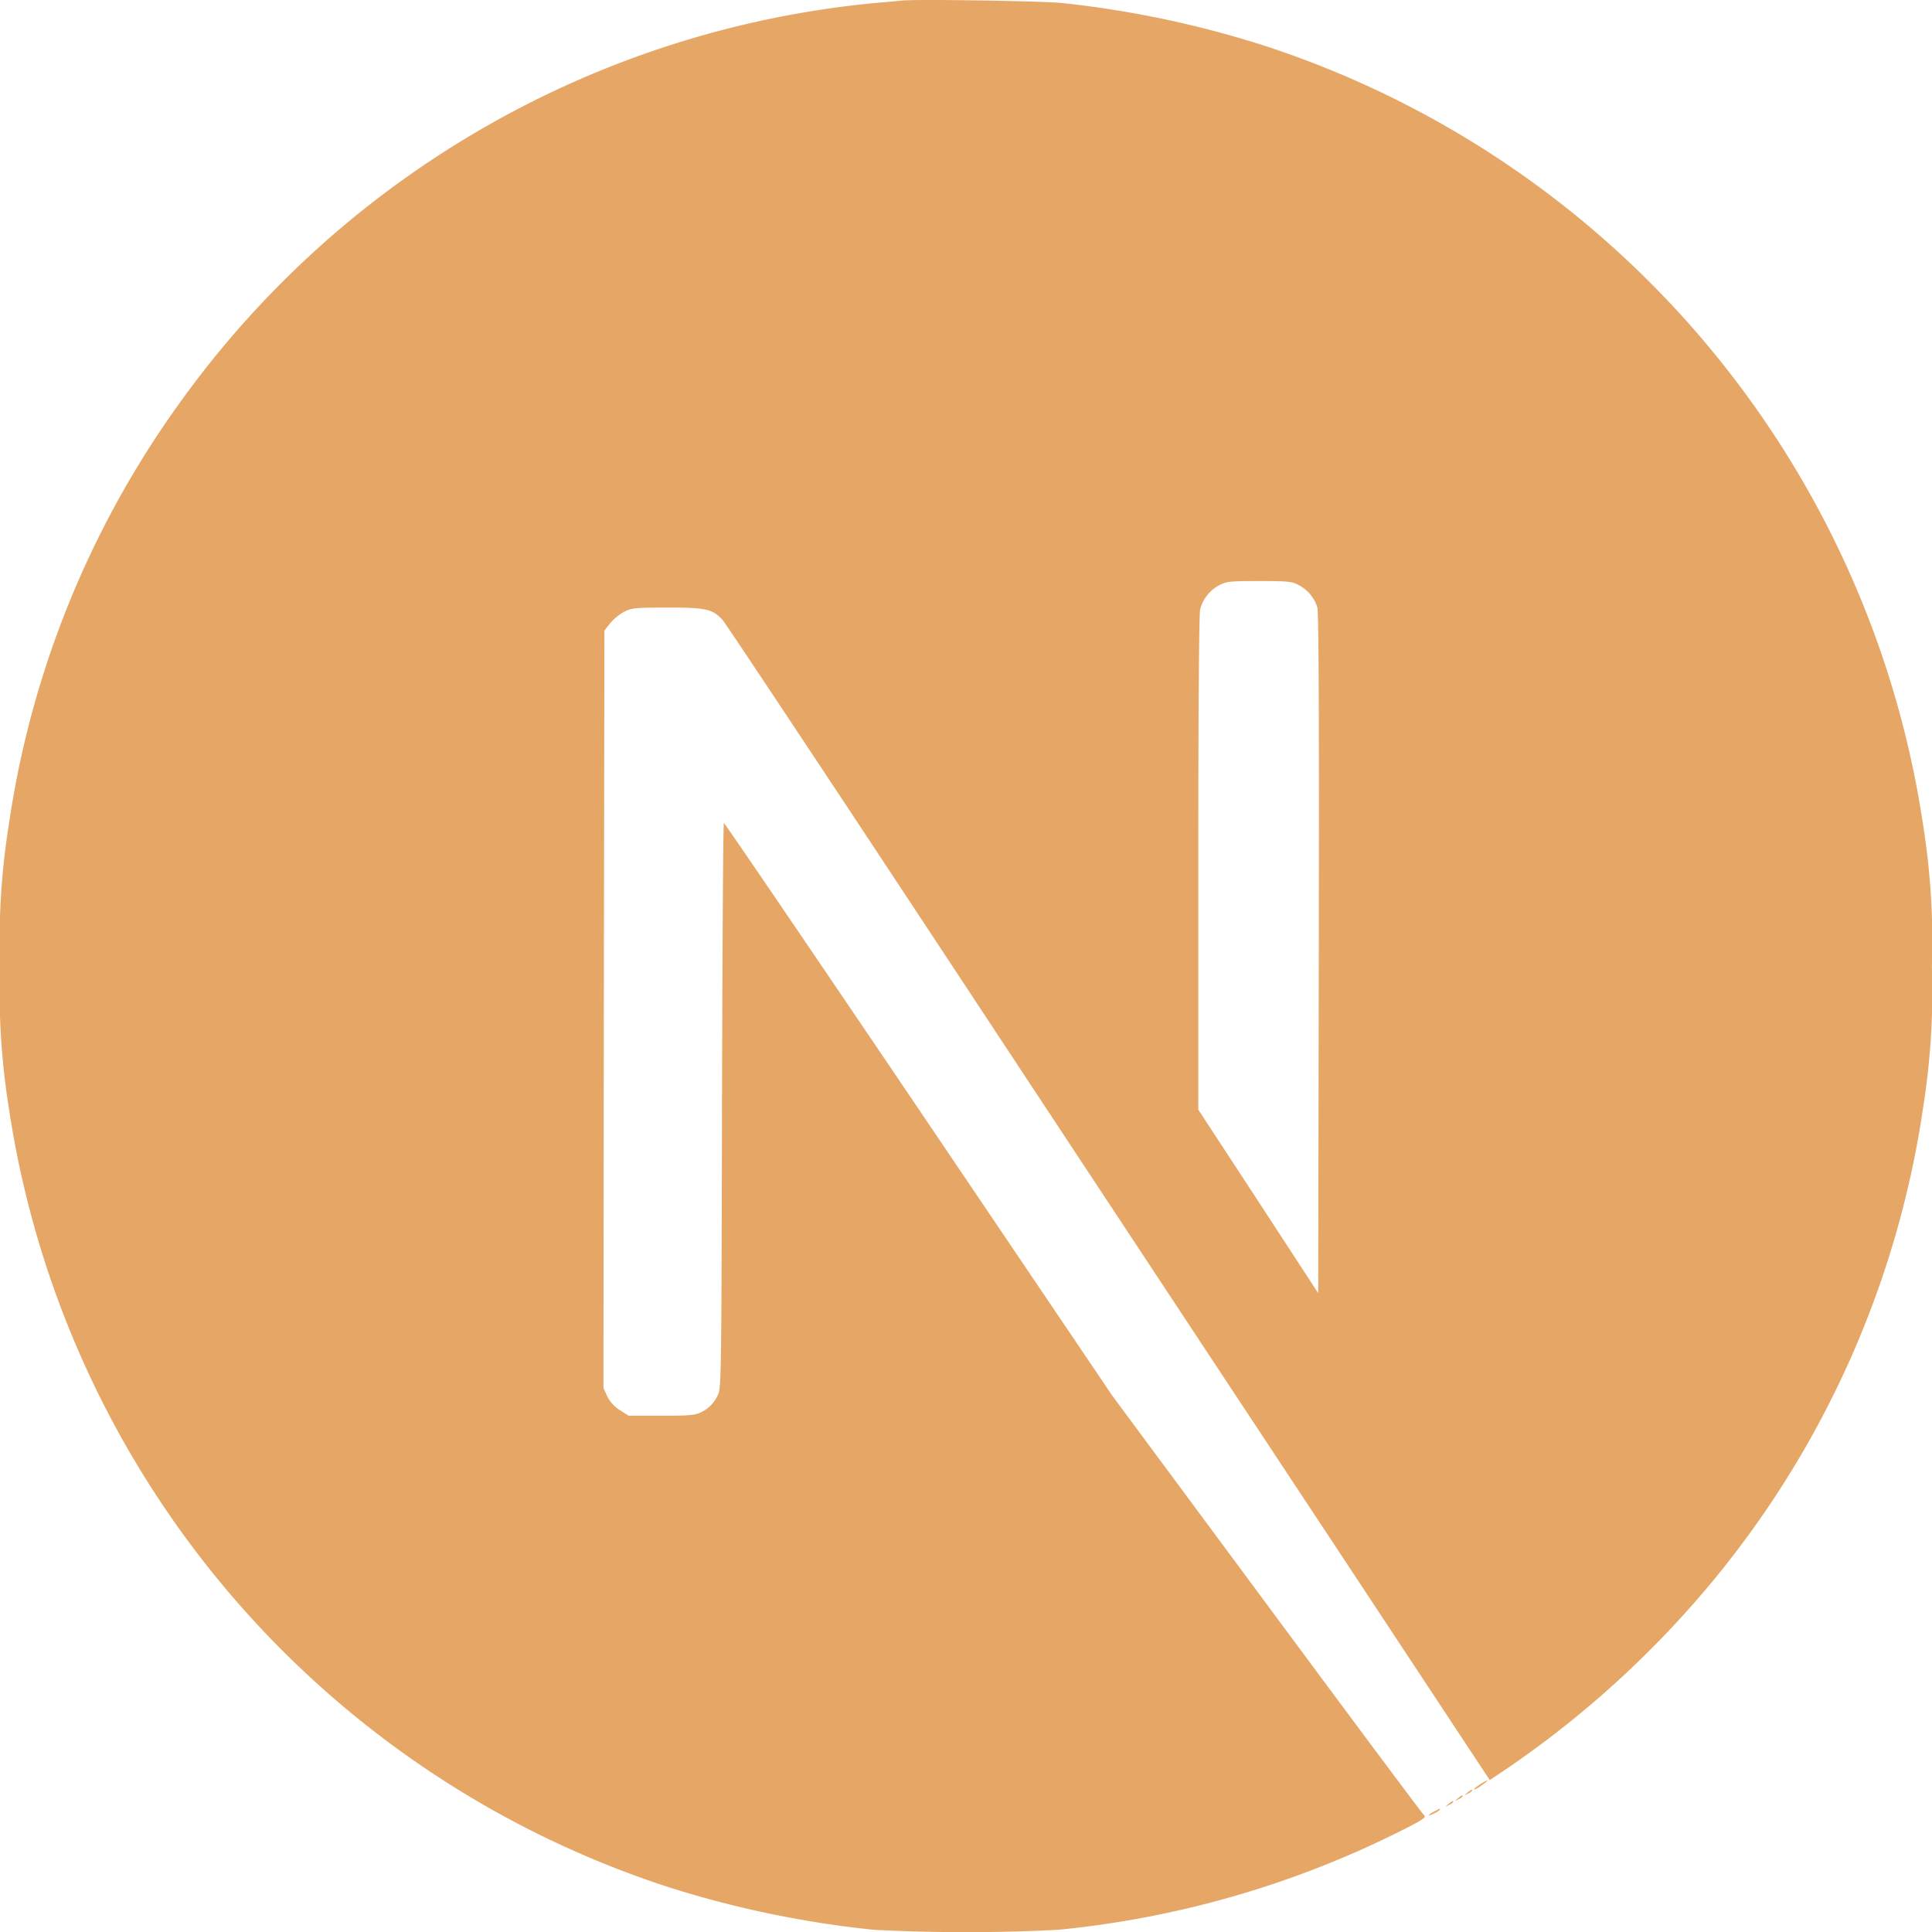 <svg xmlns="http://www.w3.org/2000/svg" width="118.137" height="118.154" viewBox="0 0 118.137 118.154">
  <defs>
    <style>
      .cls-1 {
        fill: #e6a766;
      }
    </style>
  </defs>
  <g id="next-js" transform="translate(0)">
    <path id="Path_19" data-name="Path 19" class="cls-1" d="M55.7.356c-.254.023-1.062.1-1.79.162A59.209,59.209,0,0,0,11.459,25,58.477,58.477,0,0,0,1.031,50.81a45.217,45.217,0,0,0-.531,8.6,45.217,45.217,0,0,0,.531,8.6,59.314,59.314,0,0,0,40.407,47.728,62.452,62.452,0,0,0,12.472,2.587,108.806,108.806,0,0,0,11.317,0,59.639,59.639,0,0,0,21.283-6.224c1.016-.52,1.213-.658,1.074-.774-.092-.069-4.423-5.878-9.62-12.9L68.518,85.674,56.682,68.155C50.168,58.524,44.81,50.648,44.764,50.648s-.092,7.772-.115,17.276c-.035,16.641-.046,17.311-.254,17.7a2.1,2.1,0,0,1-1.016,1.051c-.37.185-.693.219-2.437.219h-2l-.531-.335a2.159,2.159,0,0,1-.774-.843L37.4,85.2l.023-23.154.035-23.166.358-.45a3.168,3.168,0,0,1,.855-.7c.473-.231.658-.254,2.656-.254,2.356,0,2.748.092,3.36.762.173.185,6.582,9.839,14.25,21.468S77.087,87.21,82.238,95l9.354,14.17.473-.312A60.637,60.637,0,0,0,104.2,98.215a58.807,58.807,0,0,0,13.9-30.2,45.219,45.219,0,0,0,.531-8.6,45.219,45.219,0,0,0-.531-8.6A59.314,59.314,0,0,0,77.7,3.082,62.016,62.016,0,0,0,65.4.506C64.292.391,56.658.264,55.7.356Zm24.182,35.73a2.33,2.33,0,0,1,1.166,1.363c.092.3.115,6.721.092,21.191L81.106,79.4l-3.661-5.612-3.672-5.612V53.085c0-9.758.046-15.244.115-15.509a2.356,2.356,0,0,1,1.143-1.455c.473-.243.647-.266,2.46-.266,1.709,0,2.009.023,2.39.231Z" transform="translate(-0.5 -0.325)"/>
    <path id="Path_20" data-name="Path 20" class="cls-1" d="M760.2,943.243c-.4.254-.531.427-.173.231.254-.15.67-.462.6-.474A2.375,2.375,0,0,0,760.2,943.243Zm-.8.52c-.208.162-.208.173.046.046a.708.708,0,0,0,.254-.173C759.7,943.543,759.641,943.566,759.4,943.762Zm-.577.346c-.208.162-.208.173.046.046a.705.705,0,0,0,.254-.173C759.121,943.889,759.063,943.912,758.821,944.109Zm-.577.346c-.208.162-.208.173.046.046a.707.707,0,0,0,.254-.173C758.544,944.236,758.486,944.259,758.243,944.455Zm-.878.462c-.439.231-.416.323.023.1a1.2,1.2,0,0,0,.346-.231C757.735,944.709,757.724,944.721,757.366,944.917Z" transform="translate(-669.681 -834.139)"/>
  </g>
</svg>
